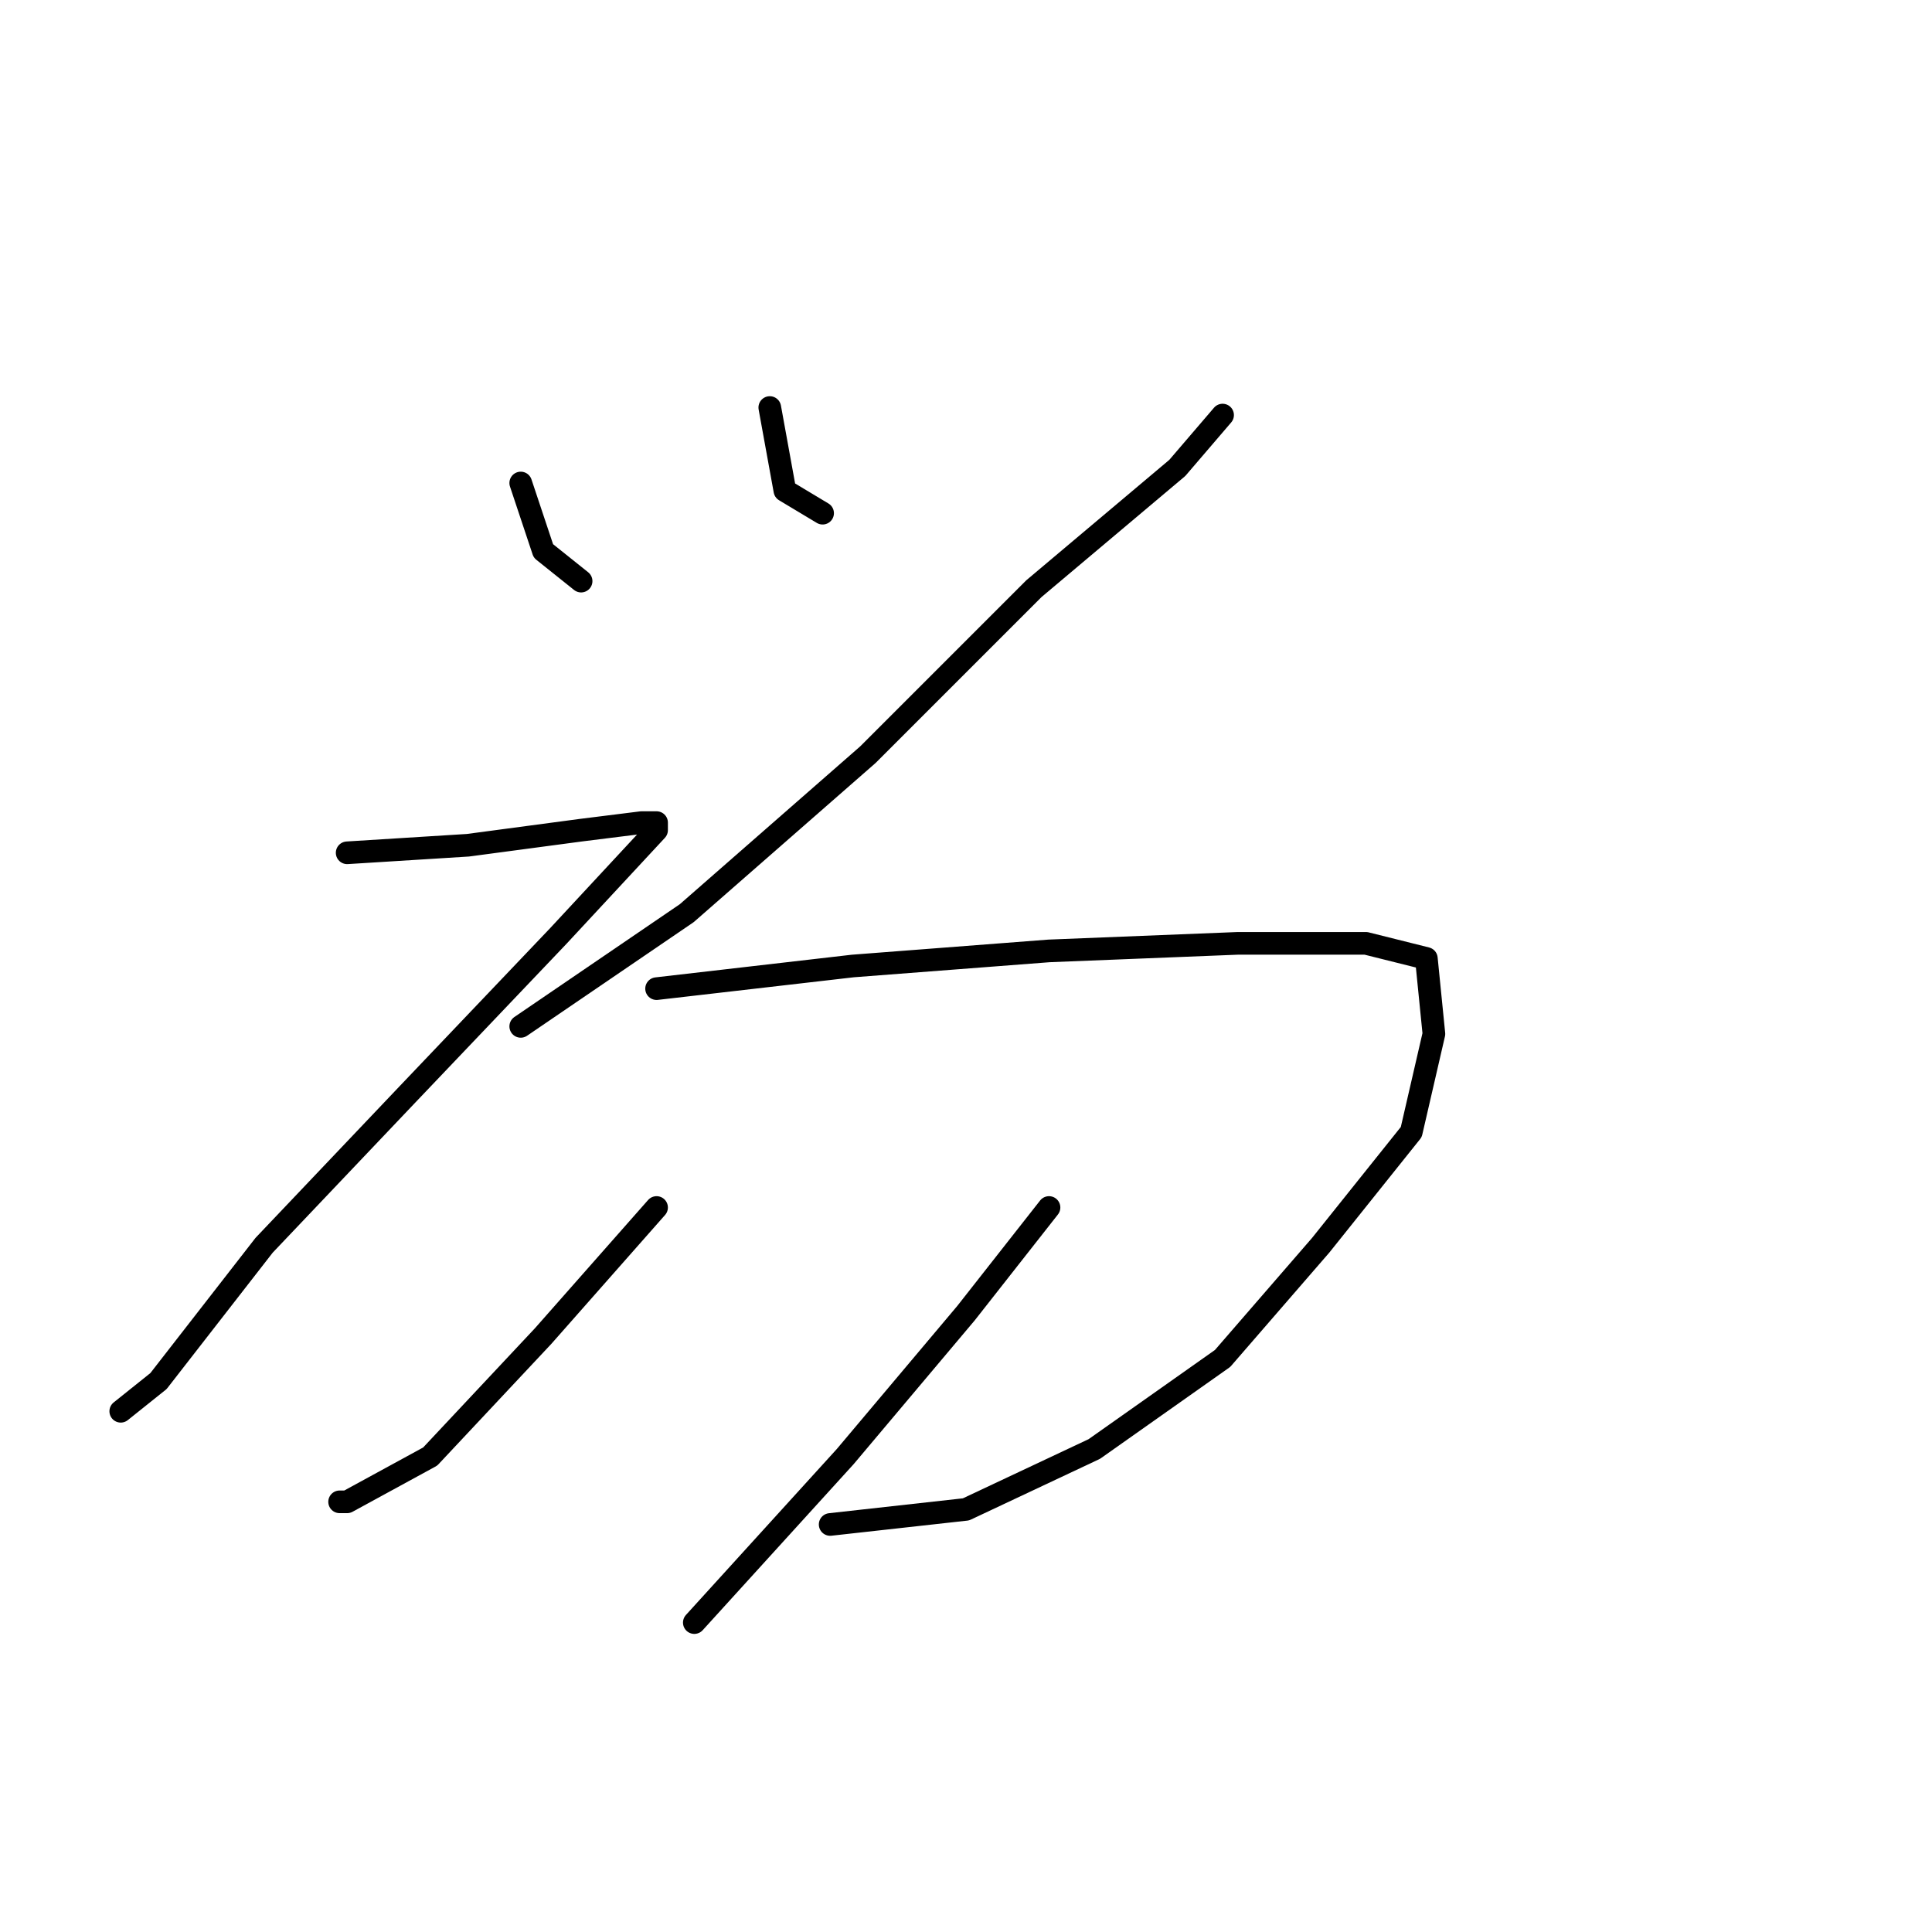 <?xml version="1.0" standalone="no"?>
    <svg width="256" height="256" xmlns="http://www.w3.org/2000/svg" version="1.1">
    <polyline stroke="black" stroke-width="3" stroke-linecap="round" fill="transparent" stroke-linejoin="round" points="69 64 72 73 77 77 77 77 " />
        <polyline stroke="black" stroke-width="3" stroke-linecap="round" fill="transparent" stroke-linejoin="round" points="102 54 104 65 109 68 109 68 " />
        <polyline stroke="black" stroke-width="3" stroke-linecap="round" fill="transparent" stroke-linejoin="round" points="162 55 156 62 137 78 115 100 91 121 69 136 69 136 " />
        <polyline stroke="black" stroke-width="3" stroke-linecap="round" fill="transparent" stroke-linejoin="round" points="46 113 62 112 77 110 85 109 87 109 87 110 74 124 54 145 35 165 21 183 16 187 16 187 " />
        <polyline stroke="black" stroke-width="3" stroke-linecap="round" fill="transparent" stroke-linejoin="round" points="87 131 113 128 139 126 164 125 181 125 189 127 190 137 187 150 175 165 162 180 145 192 128 200 110 202 110 202 " />
        <polyline stroke="black" stroke-width="3" stroke-linecap="round" fill="transparent" stroke-linejoin="round" points="87 160 72 177 57 193 46 199 45 199 45 199 " />
        <polyline stroke="black" stroke-width="3" stroke-linecap="round" fill="transparent" stroke-linejoin="round" points="139 160 128 174 112 193 92 215 92 215 " />
        <polyline stroke="black" stroke-width="3" stroke-linecap="round" fill="transparent" stroke-linejoin="round" points="225 252 " />
        </svg>
